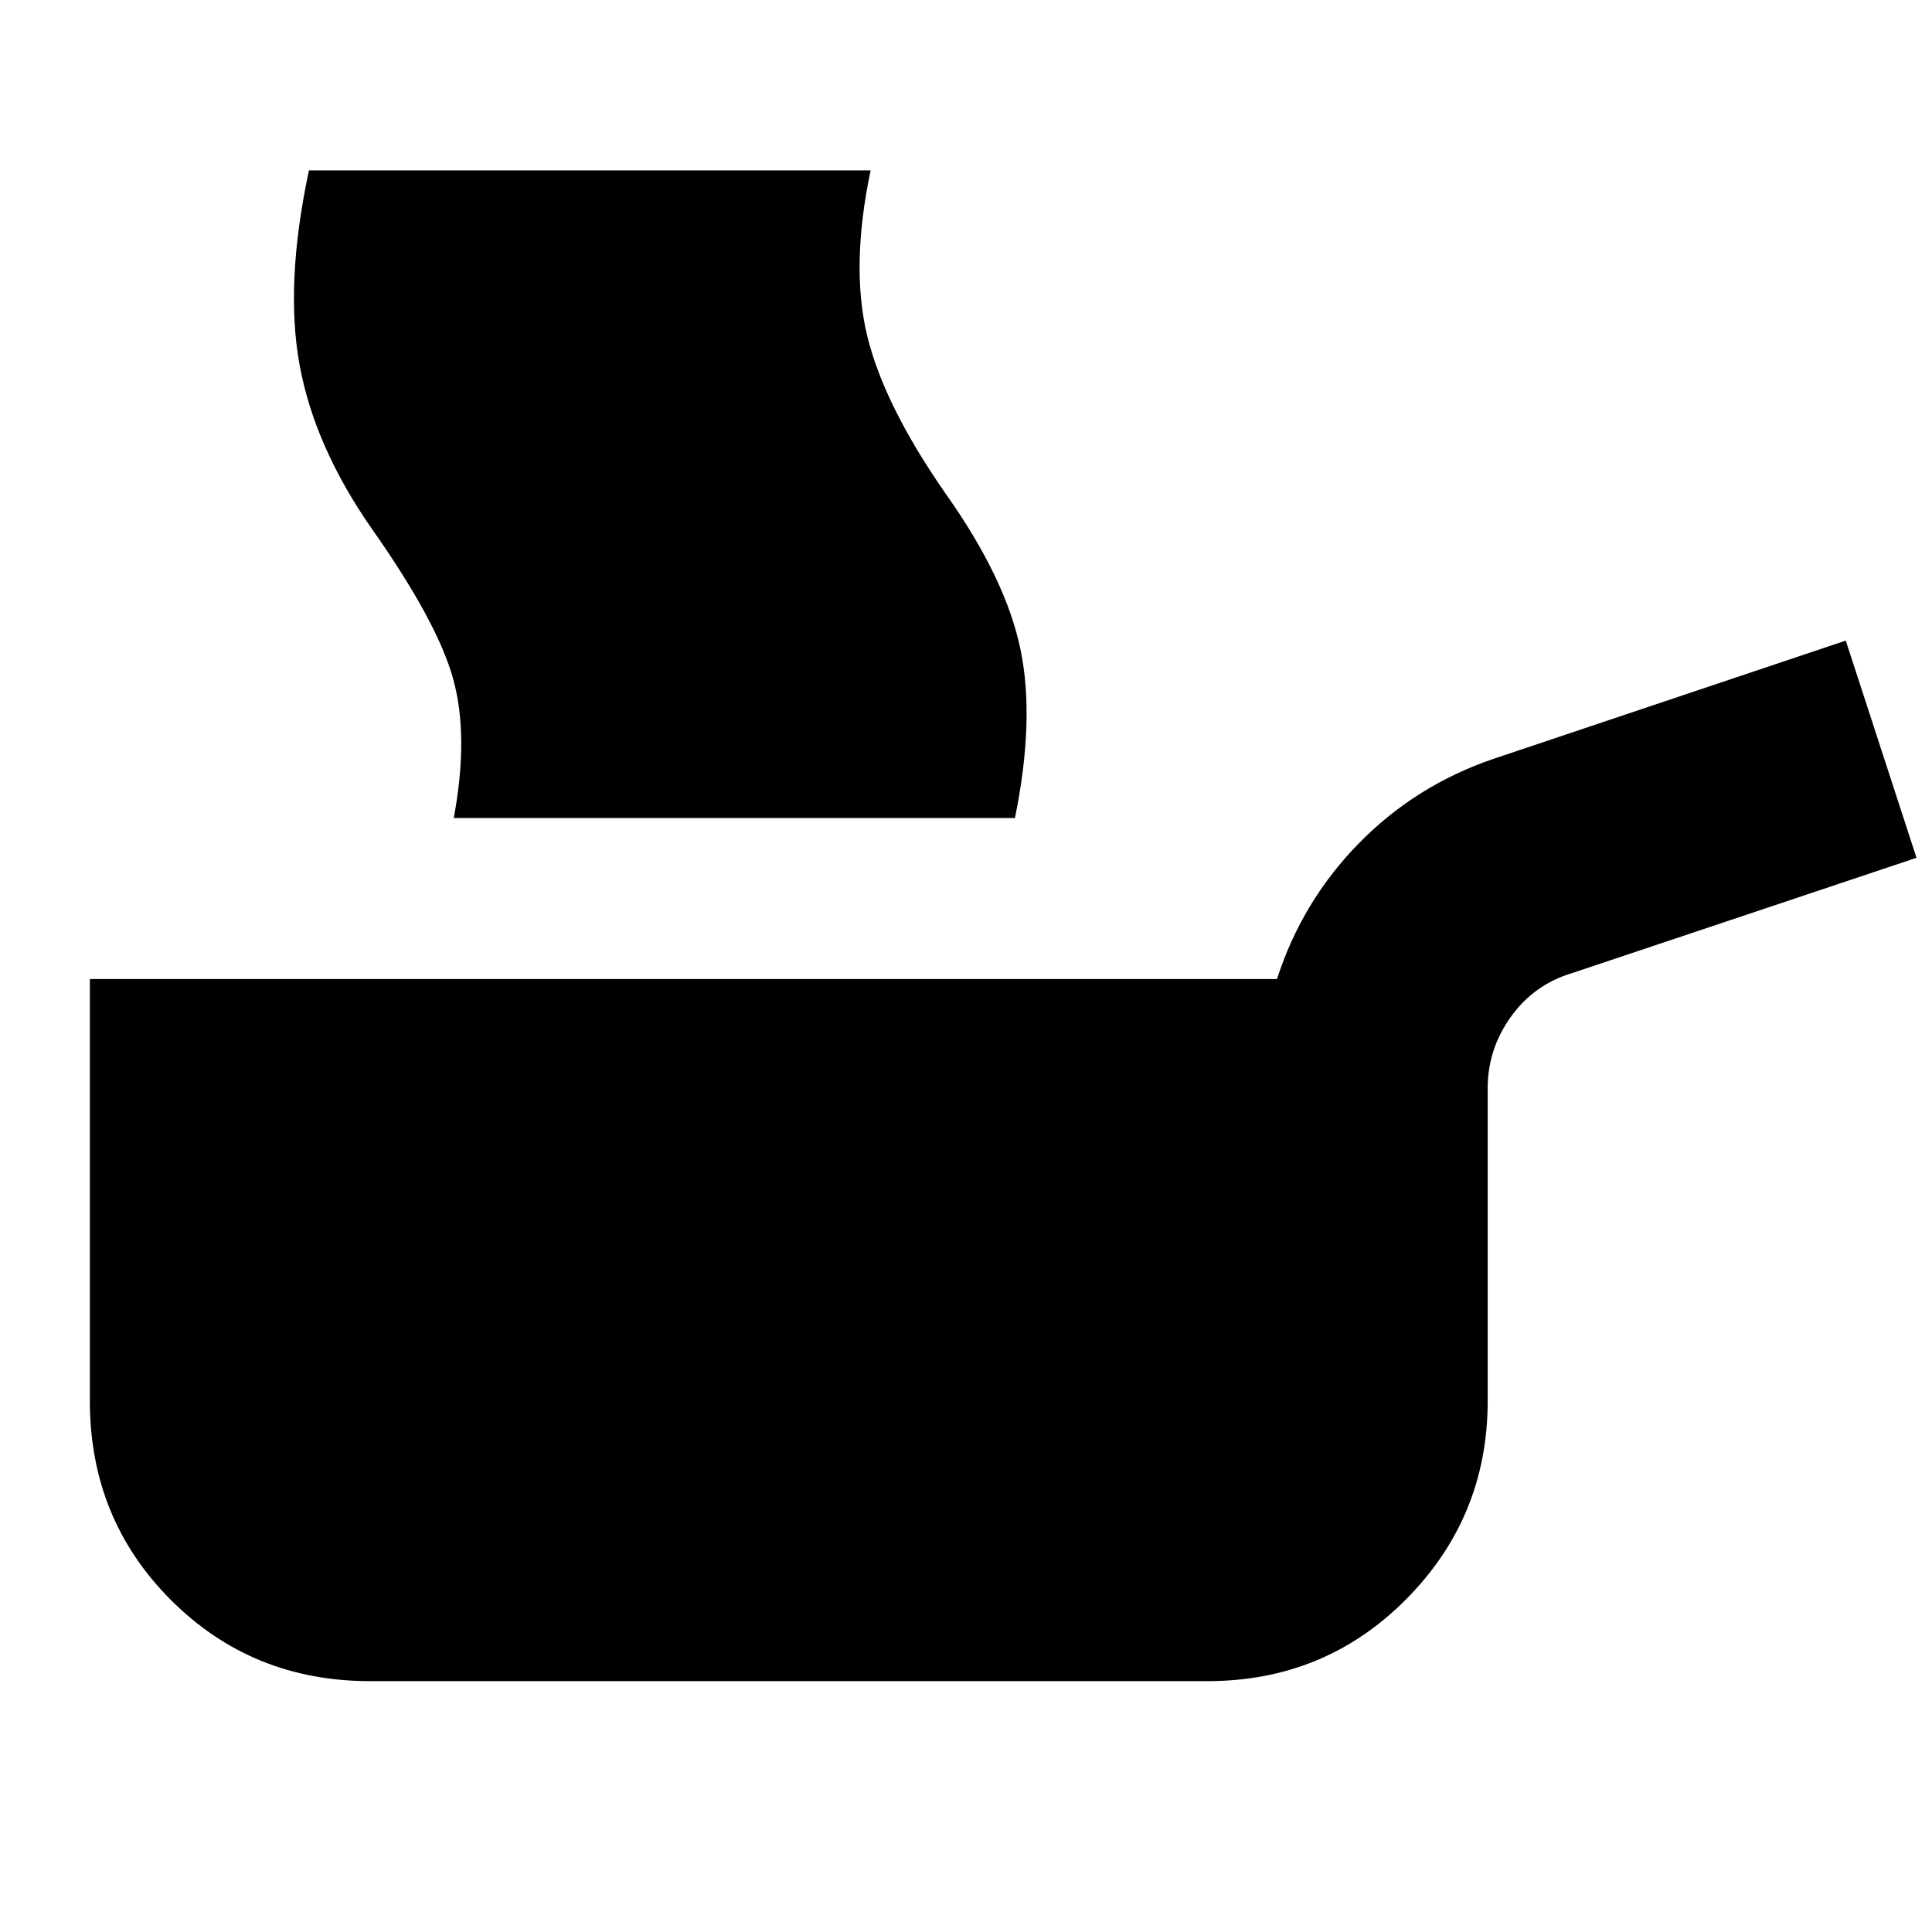 <svg xmlns="http://www.w3.org/2000/svg" height="24" viewBox="0 -960 960 960" width="24"><path d="M183.87-124.652q-58.631 0-98.924-40.294-40.294-40.293-40.294-98.924v-209.652h589.87q12.478-38.63 40.652-67.402t66.804-41.967l175.174-58.805 35.152 107.935-171.26 57.326q-18.913 5.718-30.37 21.772-11.456 16.054-11.456 35.446v155.347q0 57.631-40.414 98.424-40.413 40.794-98.804 40.794H183.87Zm148.848-428.87q7.565-40.717-.196-69.174-7.761-28.456-40.522-74.891-28.282-40.717-35.663-81.098-7.38-40.38 4.663-96.663h108.261q-10.043 47.761-2.065 82.239 7.978 34.479 38.978 78.631 29.326 41.761 37.207 76.739 7.88 34.978-2.163 84.217h-108.5Zm63.106 0q7.805-40.717.305-69.174-7.5-28.456-40.261-74.891-28.283-40.717-36.044-81.098-7.761-40.38 4.283-96.663h108.5q-10.044 47.761-1.685 82.239 8.359 34.479 39.12 78.631 29.565 41.761 36.945 76.739 7.381 34.978-2.663 84.217h-108.5Zm-170.344 0q7.565-40.717-.316-69.174-7.88-28.456-40.641-74.891-28.282-40.717-35.663-81.098-7.38-40.38 4.663-96.663h108.5q-10.043 47.761-1.684 82.239 8.358 34.479 39.358 78.631 29.326 41.761 36.707 76.739 7.38 34.978-2.663 84.217H225.48Z"/></svg>
